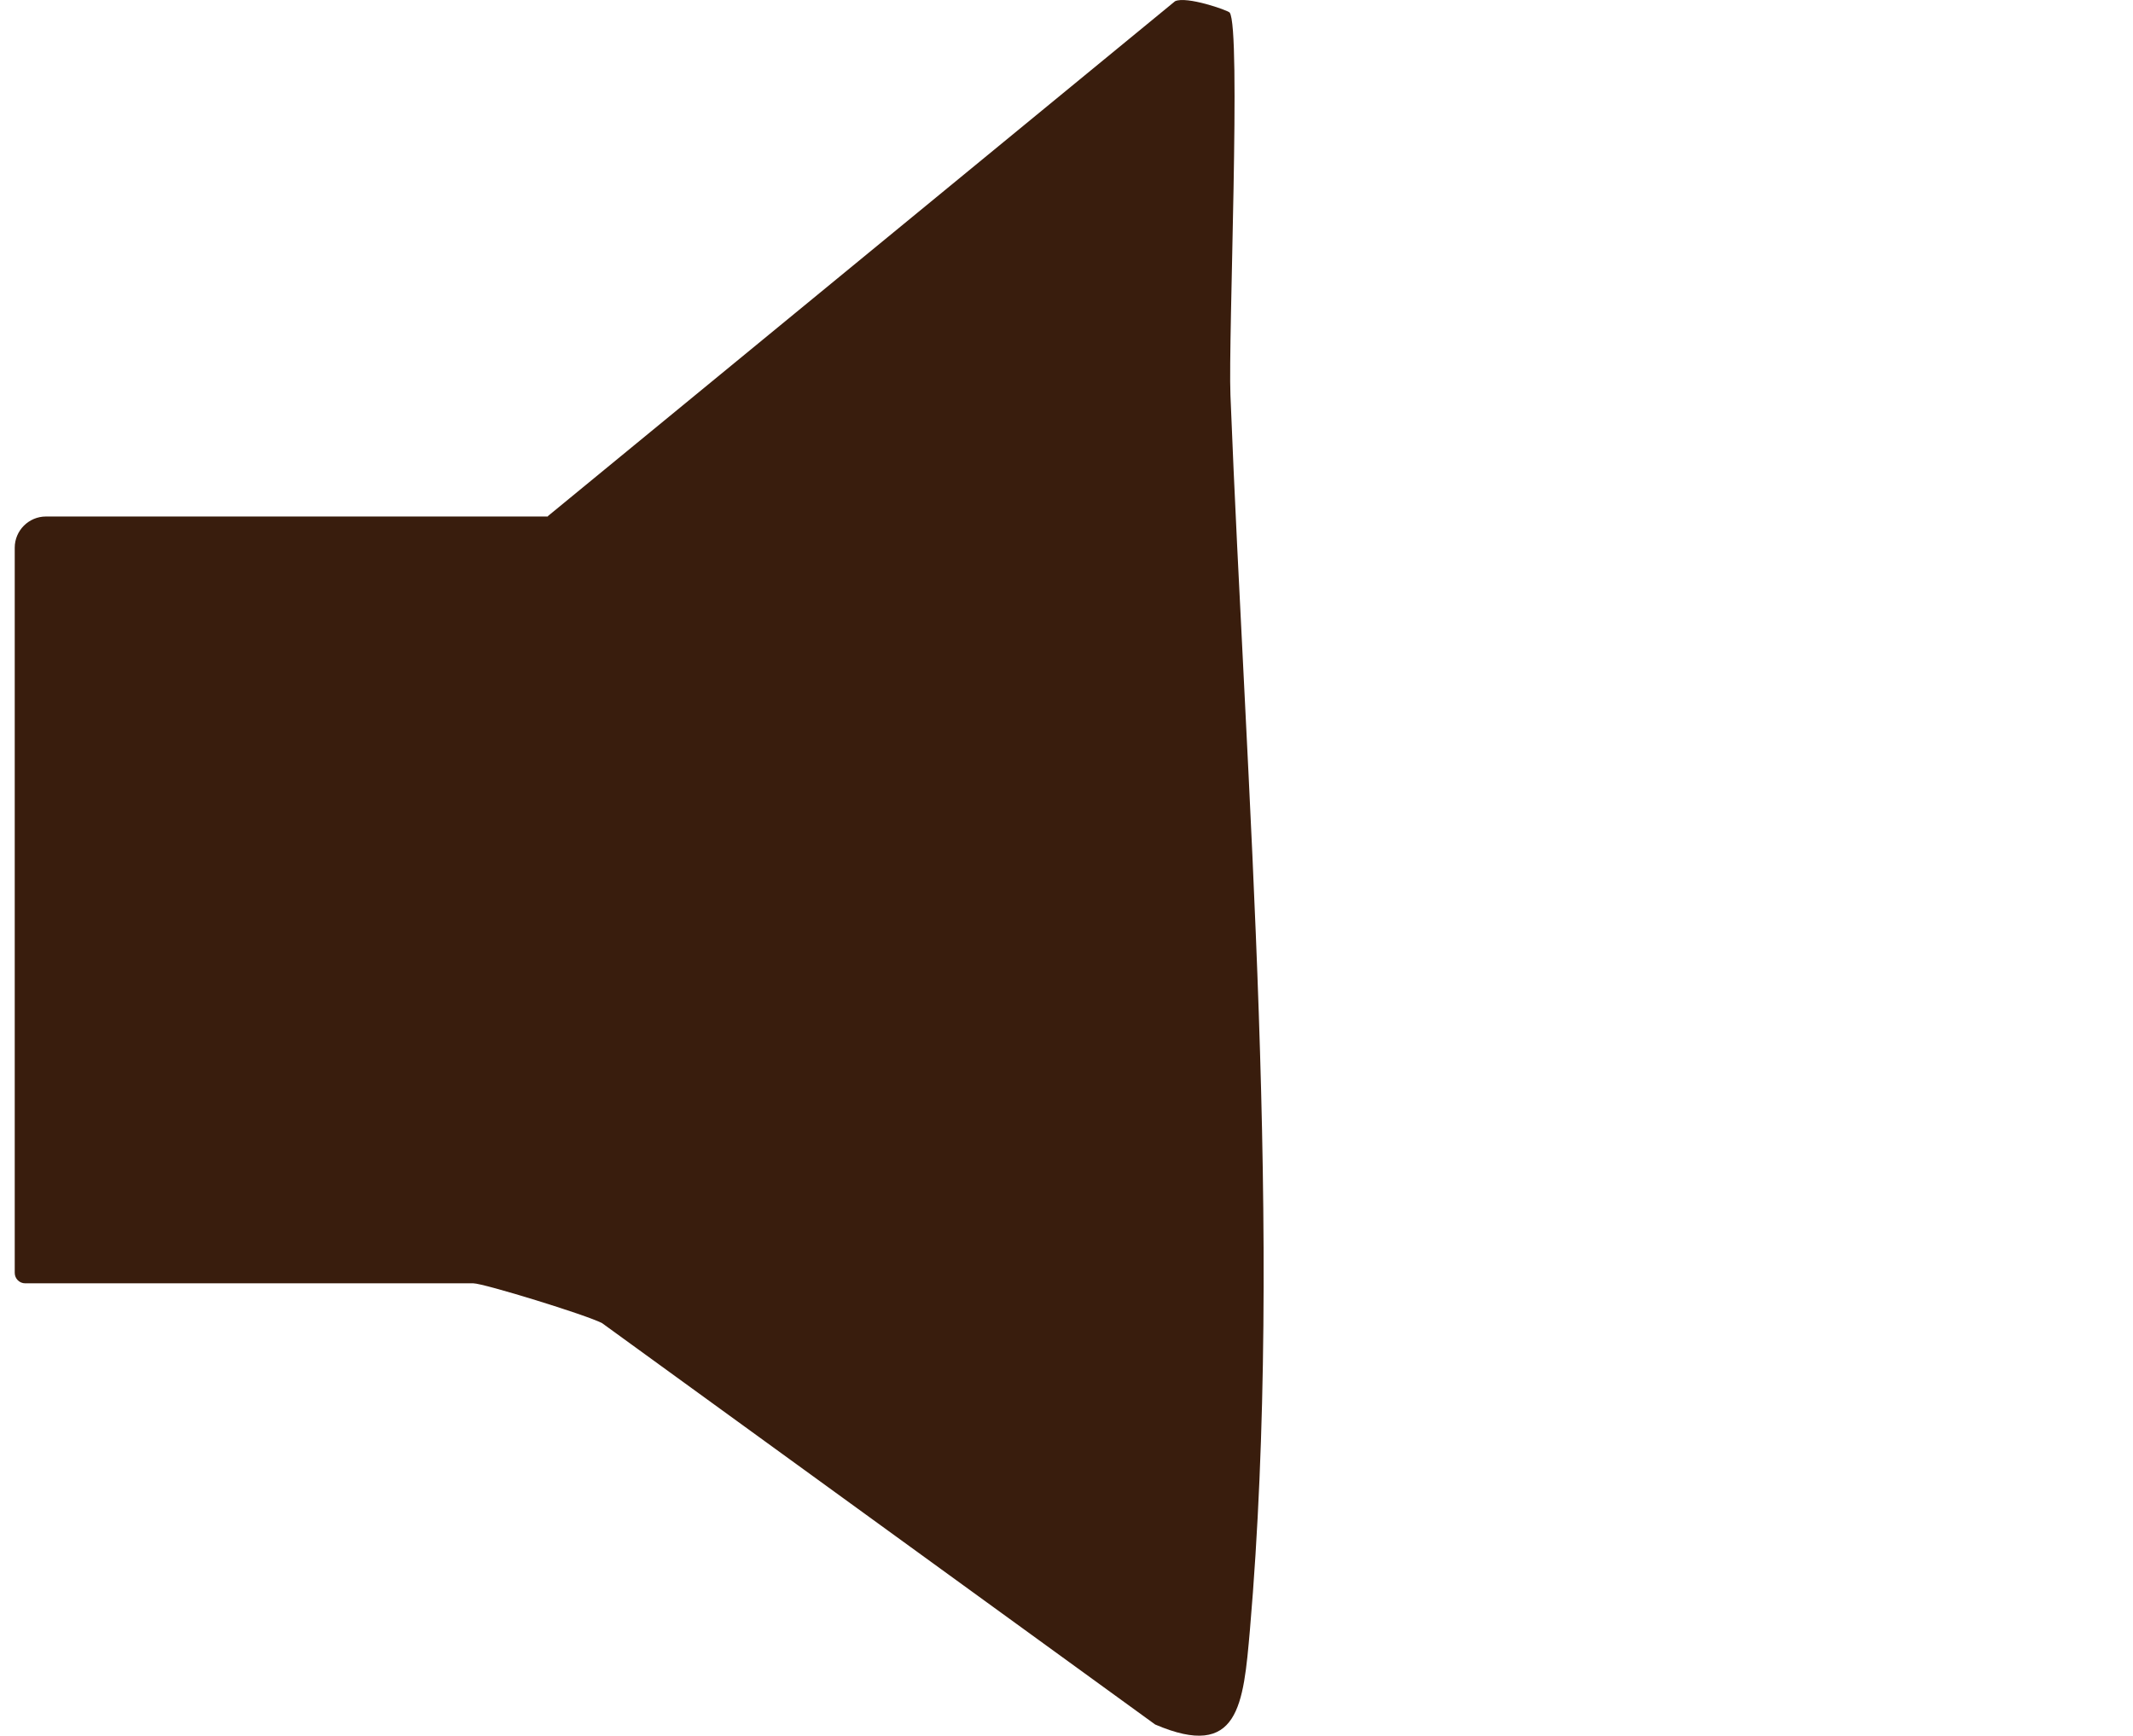 <svg width="43" height="35" viewBox="0 0 43 35" fill="none" xmlns="http://www.w3.org/2000/svg">
<path d="M11.045 10.406L23.688 0.025C23.916 -0.085 24.75 0.206 24.789 0.253C25.025 0.559 24.758 6.804 24.805 7.968C25.119 15.943 25.882 24.885 25.198 32.859C25.064 34.377 24.978 35.494 23.287 34.77L12.138 26.678C11.823 26.512 9.748 25.875 9.543 25.875H0.509C0.391 25.875 0.297 25.781 0.297 25.663V11.043C0.297 10.697 0.58 10.414 0.926 10.414H11.045V10.406Z" fill="#391D0D"/> 
</svg>
